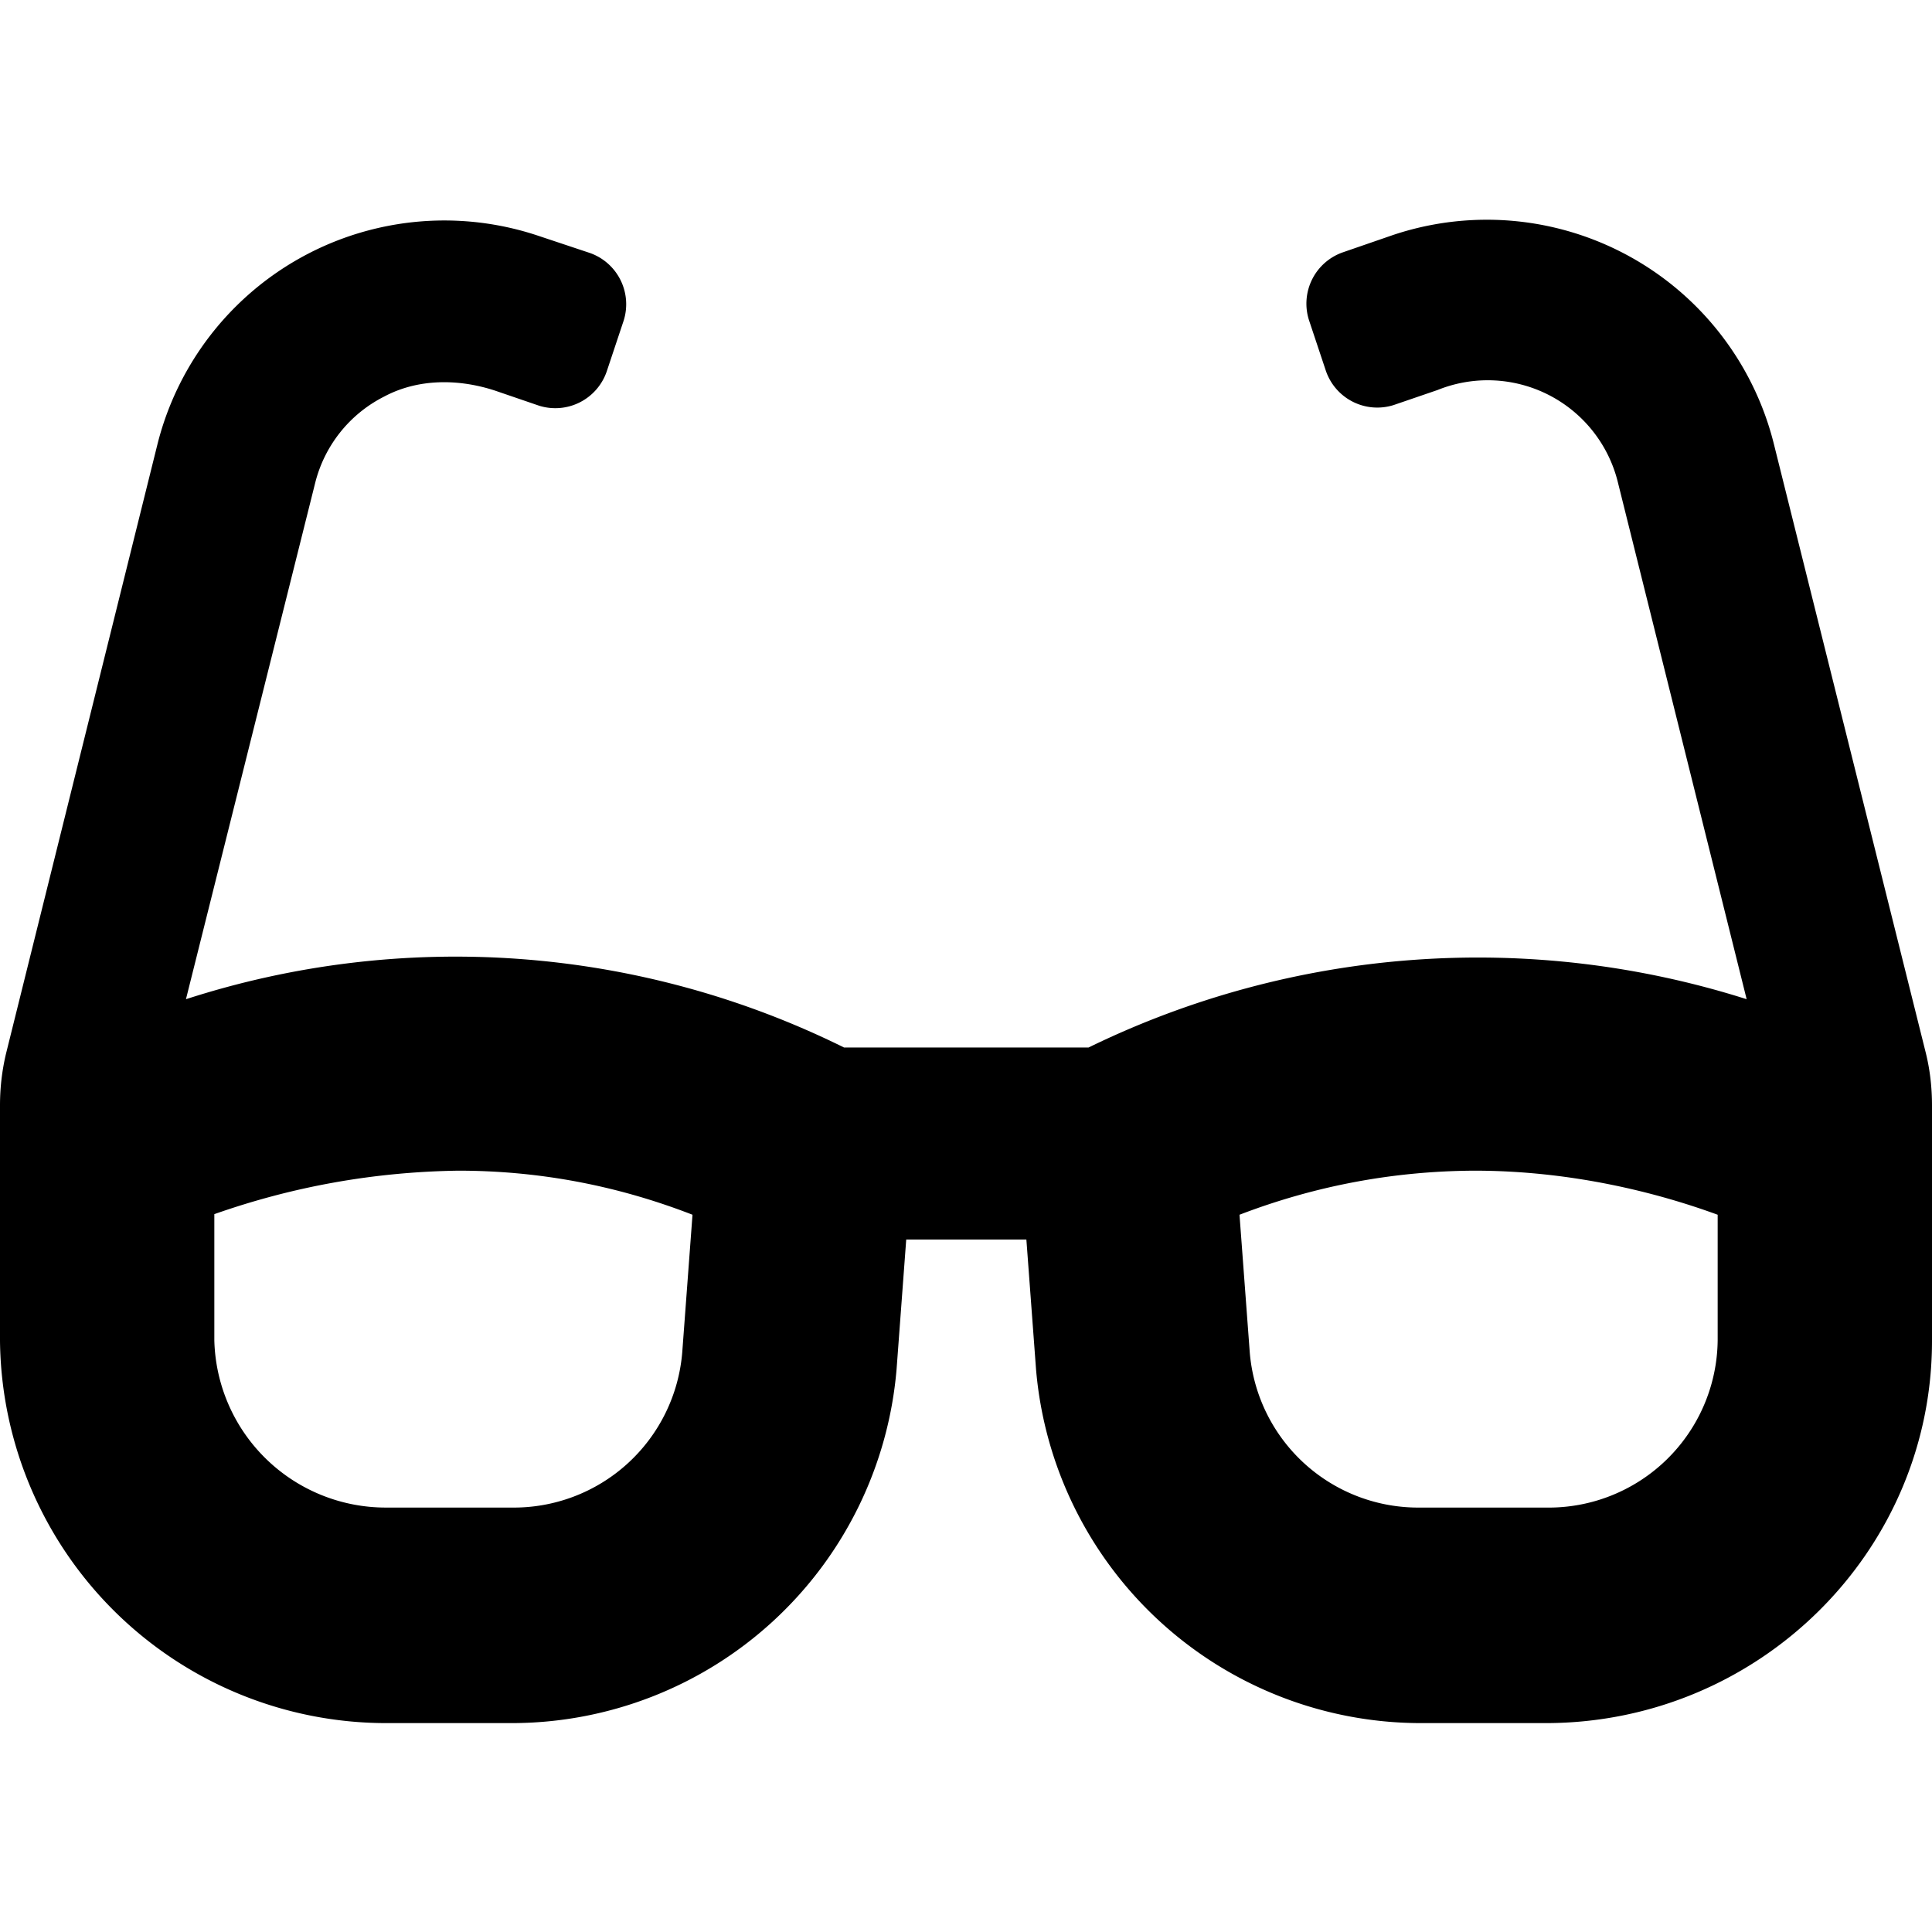 <svg xmlns="http://www.w3.org/2000/svg" viewBox="0 0 32 32">
    <path d="m31.9 17.45-2.52-10.1a4.9 4.9 0 0 0-6.3-3.46l-.84.29a.9.9 0 0 0-.56 1.12l.28.84a.9.9 0 0 0 1.12.57l.73-.25A2.22 2.22 0 0 1 26.8 8l2.13 8.55a14.7 14.7 0 0 0-10.9.8h-4.05a14.5 14.5 0 0 0-10.9-.8L5.22 8a2.2 2.2 0 0 1 1.14-1.43c.56-.3 1.23-.3 1.84-.1l.73.25a.9.9 0 0 0 1.12-.57l.28-.84a.9.9 0 0 0-.56-1.12L8.9 3.9a4.9 4.9 0 0 0-6.29 3.45L.1 17.45q-.1.42-.1.86v3.9a6.4 6.4 0 0 0 6.4 6.33h2.07a6.4 6.4 0 0 0 6.38-5.86l.16-2.15H17l.16 2.15a6.4 6.4 0 0 0 6.37 5.86h2.07c3.53 0 6.4-2.84 6.4-6.33v-3.9q0-.45-.1-.86M11.3 22.4a2.8 2.8 0 0 1-2.83 2.57H6.4a2.84 2.84 0 0 1-2.85-2.77v-2.09q1.96-.69 4.04-.72 2 0 3.88.73zm17.15-.2a2.8 2.8 0 0 1-2.85 2.77h-2.07a2.8 2.8 0 0 1-2.83-2.57l-.17-2.28q1.88-.72 3.89-.73c1.6 0 3.02.36 4.03.73z"/>
</svg>
